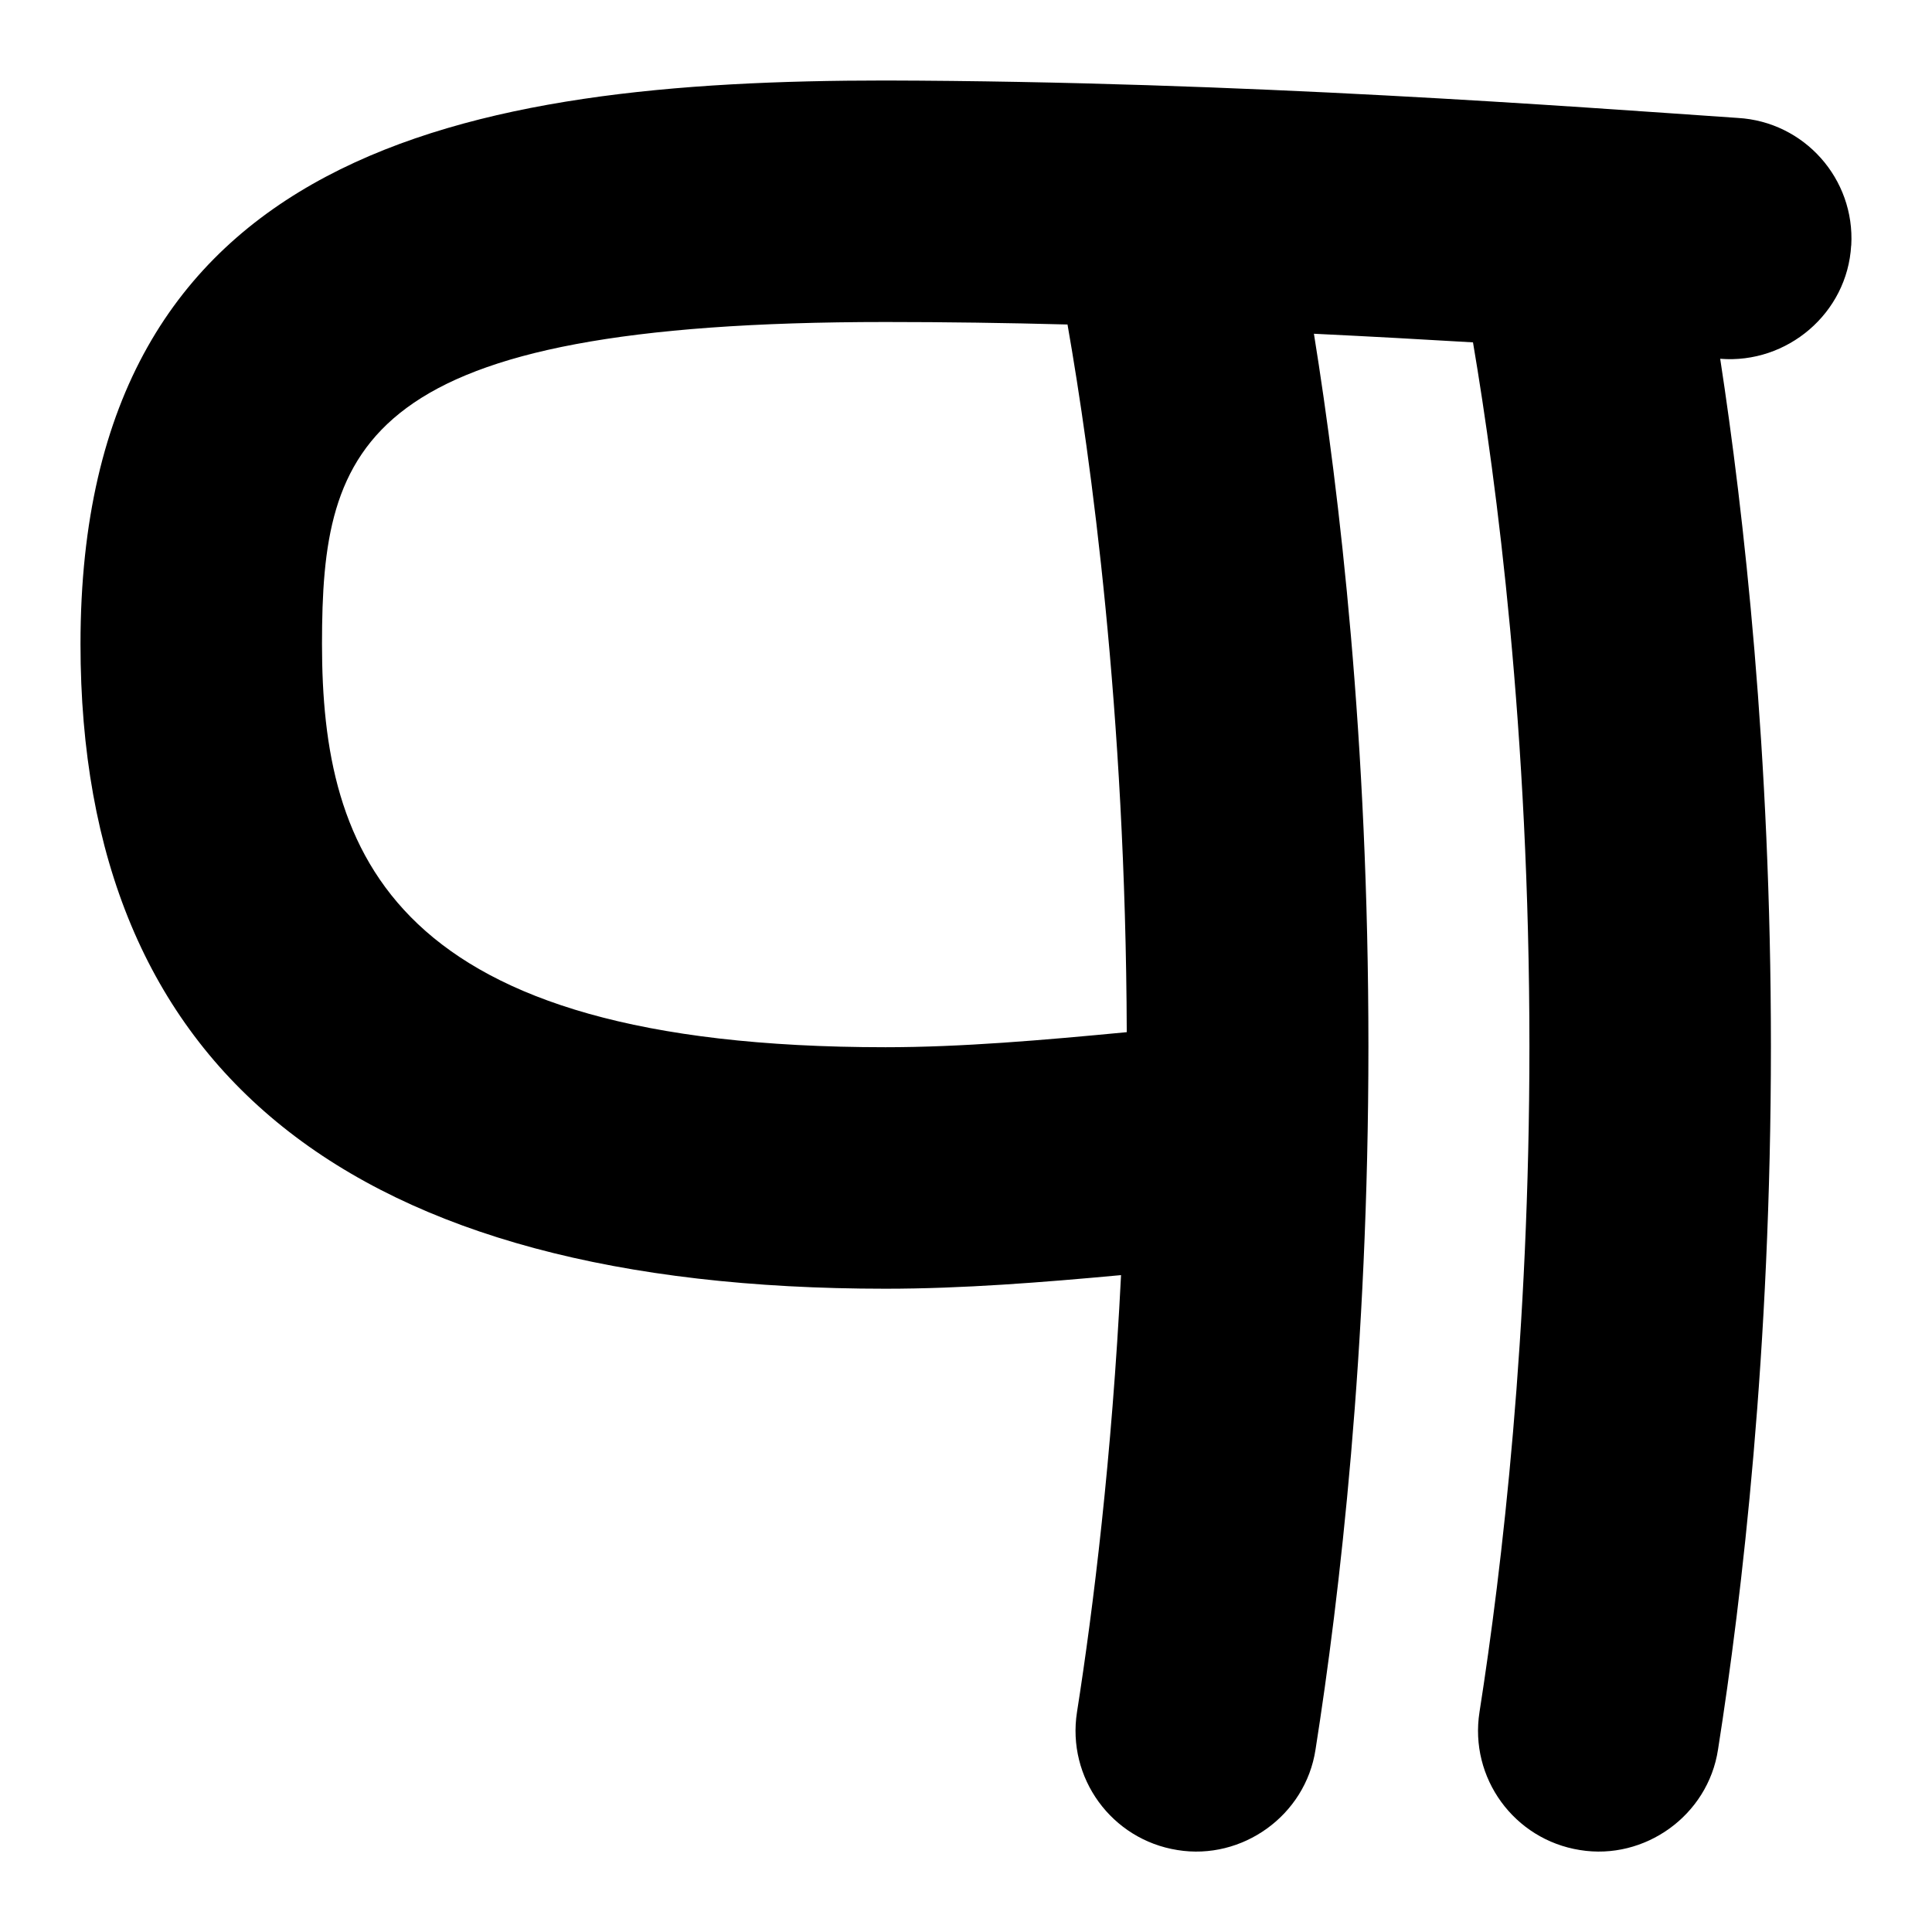 <svg id="Layer_1" viewBox="0 0 24 24" xmlns="http://www.w3.org/2000/svg" data-name="Layer 1"><path d="m22.997 3.049c.048-.827-.583-1.537-1.41-1.584-1.998-.136-6.138-.454-10.587-.465-5.193 0-10 .848-10 7 0 5.314 3.364 8.009 10 8.009.954 0 1.943-.078 2.926-.169-.114 2.268-.344 4.134-.547 5.427-.129.818.43 1.586 1.248 1.715.801.131 1.59-.426 1.715-1.249.3-1.906.657-4.968.657-8.733 0-3.802-.355-6.856-.677-8.854.705.034 1.371.071 1.976.107.294 1.733.701 4.829.701 8.747 0 3.571-.338 6.467-.62 8.267-.129.818.43 1.586 1.248 1.715.801.131 1.59-.426 1.715-1.249.3-1.906.657-4.968.657-8.733 0-3.646-.336-6.624-.63-8.543.832.067 1.58-.566 1.627-1.408zm-9 9.773c-1.046.1-2.056.187-2.997.187-6.152 0-7-2.407-7-5.009 0-2.489.471-4 7-4 .742 0 1.504.011 2.261.031.29 1.654.723 4.794.736 8.792z"/></svg>